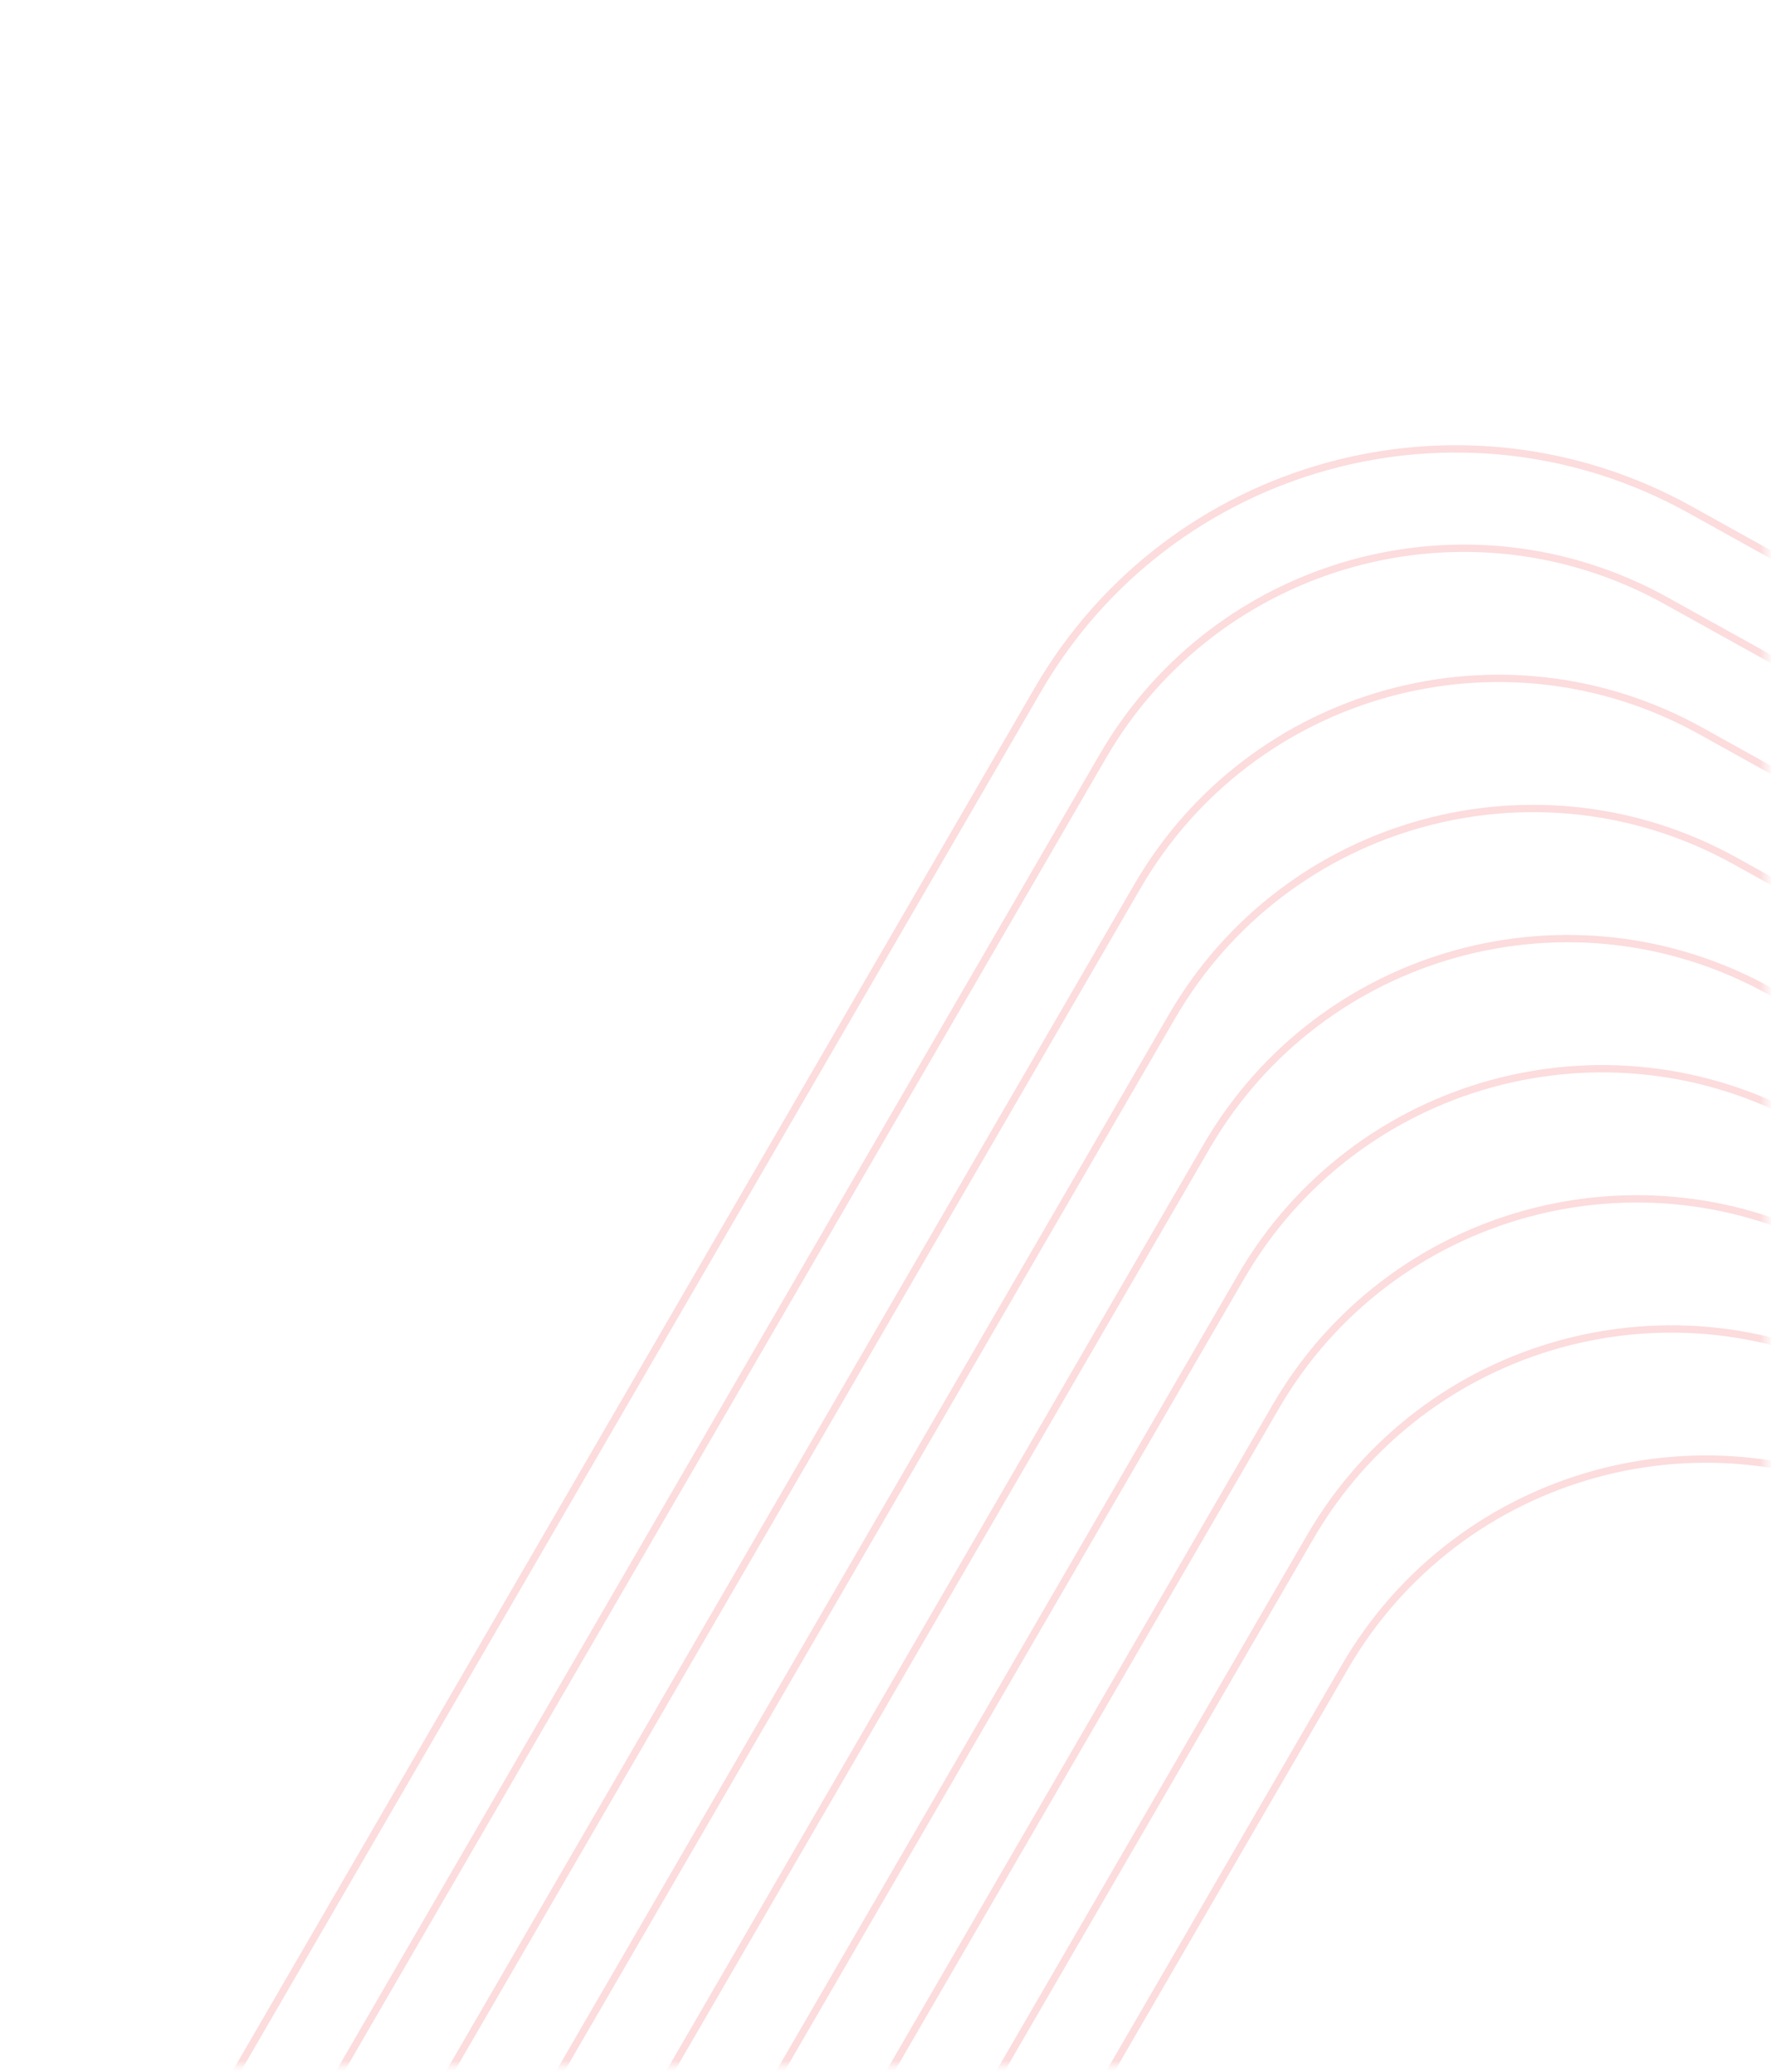 <svg width="242" height="283" fill="none" xmlns="http://www.w3.org/2000/svg"><mask id="a" style="mask-type:alpha" maskUnits="userSpaceOnUse" x="0" y="0" width="242" height="283"><rect x=".07" y=".188" width="241.383" height="282" rx="10" fill="#F6F6F6"/></mask><g opacity=".3" stroke="#F4888D" stroke-linecap="round" stroke-linejoin="round" mask="url(#a)"><path d="M464.777 199.501 230.959 69.631c-31.445-17.465-71.085-6.535-89.135 24.578L2.962 333.566"/><path d="m469.222 216.231-241.54-134.16c-27.157-15.083-61.392-5.644-76.981 21.227L7.407 350.295"/><path d="M473.945 234.006 232.405 99.847c-27.157-15.084-61.392-5.644-76.981 21.226L12.13 368.07"/><path d="m478.668 251.781-241.54-134.159c-27.157-15.083-61.392-5.644-76.981 21.227L16.853 385.846"/><path d="m483.391 269.556-241.54-134.159c-27.157-15.084-61.392-5.644-76.981 21.226L21.576 403.62"/><path d="m488.114 287.331-241.54-134.159c-27.157-15.084-61.392-5.644-76.981 21.227L26.299 421.396"/><path d="m492.837 305.107-241.54-134.159c-27.157-15.084-61.392-5.645-76.981 21.226L31.022 439.171"/><path d="M497.56 322.882 256.02 188.723c-27.157-15.084-61.392-5.644-76.981 21.226L35.745 456.946"/><path d="m502.283 340.656-241.54-134.159c-27.157-15.083-61.392-5.644-76.981 21.227L40.468 474.721"/></g></svg>